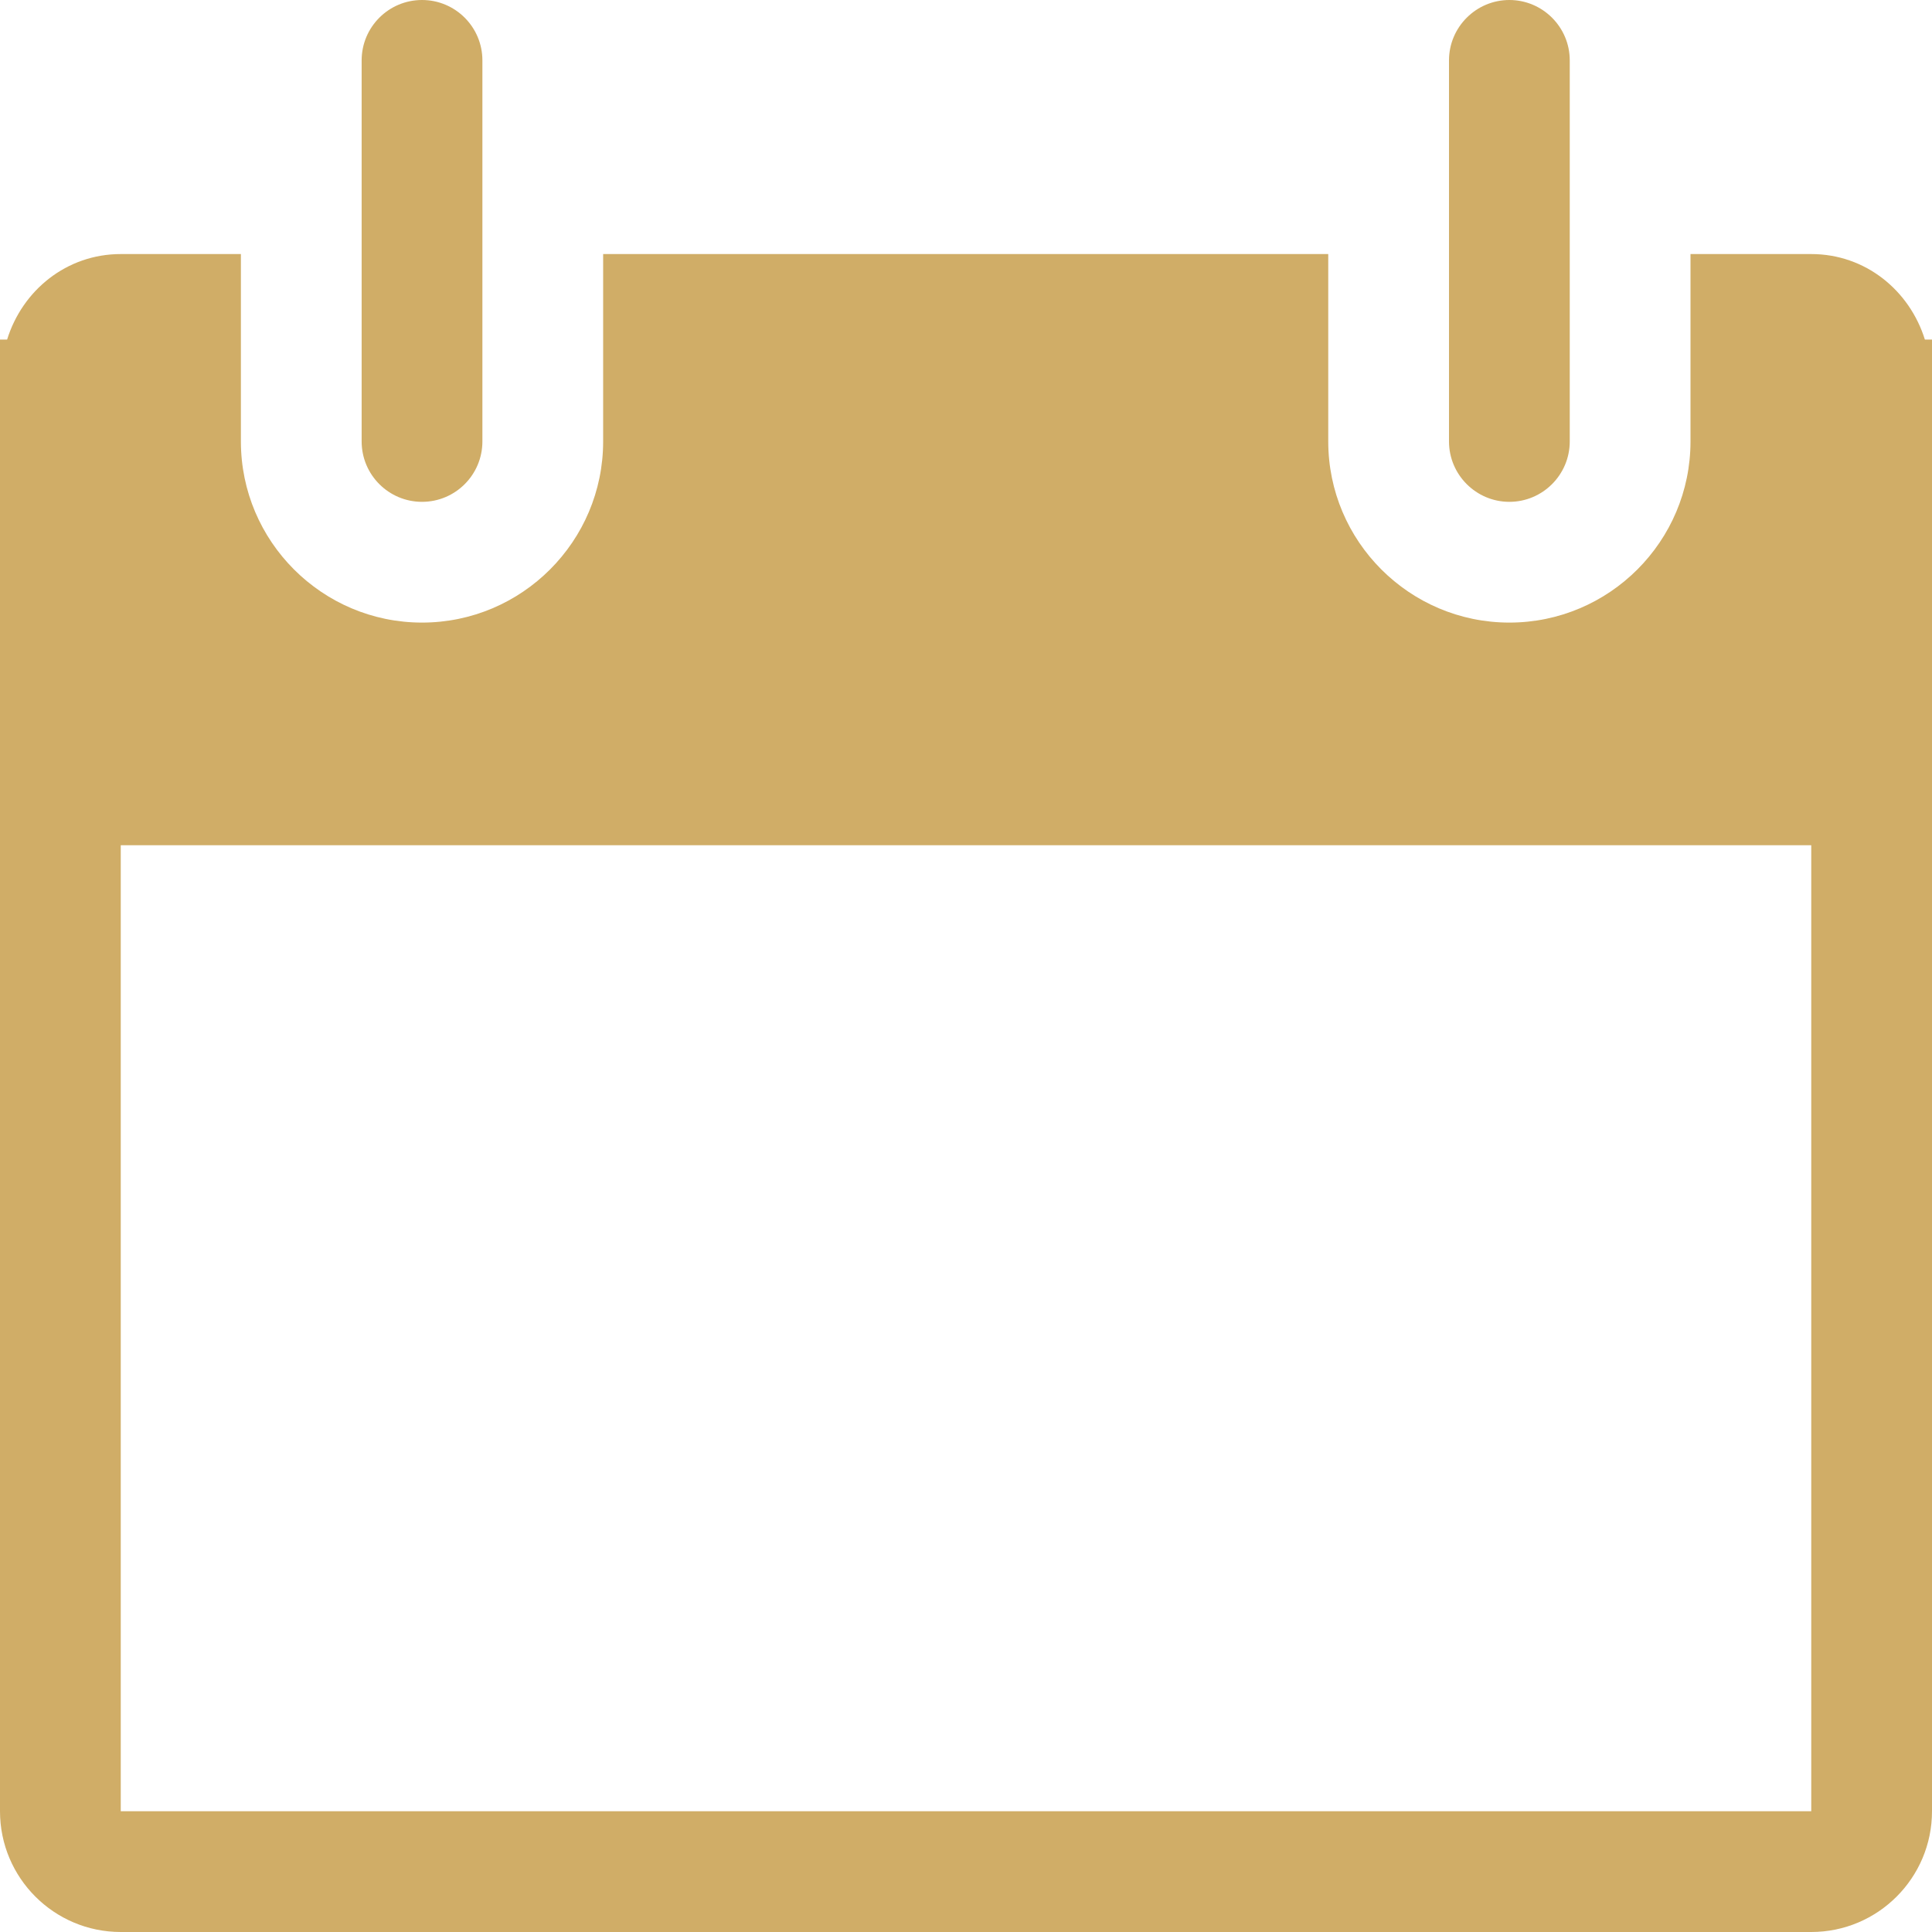 <?xml version="1.0" encoding="utf-8"?>
<!-- Generator: Adobe Illustrator 16.0.4, SVG Export Plug-In . SVG Version: 6.00 Build 0)  -->
<!DOCTYPE svg PUBLIC "-//W3C//DTD SVG 1.1//EN" "http://www.w3.org/Graphics/SVG/1.1/DTD/svg11.dtd">
<svg version="1.1"  fill="#d0ad67" xmlns="http://www.w3.org/2000/svg" xmlns:xlink="http://www.w3.org/1999/xlink" x="0px" y="0px"
	 width="16px" height="16px" viewBox="0 0 16 16" enable-background="new 0 0 16 16" xml:space="preserve">
	<path d="M15.941,2.812C15.814,2.405,15.449,2.104,15,2.104h-1v1.552c0,0.827-0.673,1.5-1.5,1.5S11,4.483,11,3.656V2.104H4.995
		v1.552c0,0.827-0.673,1.5-1.5,1.5c-0.827,0-1.5-0.673-1.5-1.5V2.104H1c-0.449,0-0.815,0.301-0.941,0.708H0V15c0,0.552,0.448,1,1,1
		h14c0.552,0,1-0.448,1-1V2.812H15.941z M15,15H1V7h14V15z"/>
	<path d="M3.495,4.156c0.276,0,0.5-0.224,0.5-0.5V0.5c0-0.276-0.224-0.5-0.5-0.5c-0.276,0-0.5,0.224-0.5,0.5v3.156
		C2.995,3.932,3.219,4.156,3.495,4.156z"/>
	<path d="M12.5,4.156c0.275,0,0.5-0.224,0.5-0.5V0.5C13,0.224,12.775,0,12.5,0S12,0.224,12,0.5v3.156
		C12,3.932,12.225,4.156,12.5,4.156z"/>
</svg>
